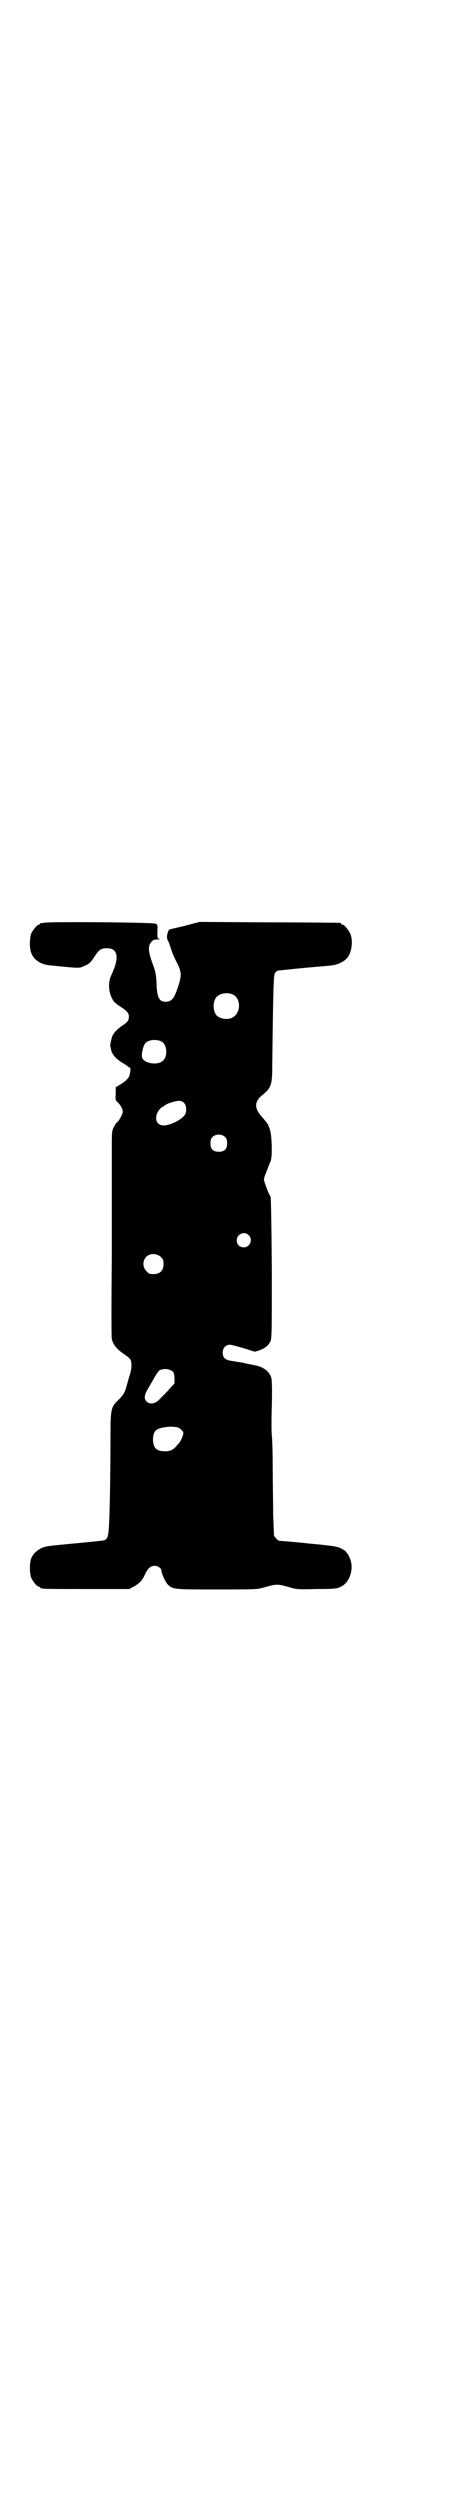 <?xml version="1.0" standalone="no"?>
<!DOCTYPE svg PUBLIC "-//W3C//DTD SVG 20010904//EN"
 "http://www.w3.org/TR/2001/REC-SVG-20010904/DTD/svg10.dtd">
<svg version="1.0" xmlns="http://www.w3.org/2000/svg"
 width="536pt" height="2850pt" viewBox="0 0 536 2850"
 preserveAspectRatio="xMidYMid meet">
<g transform="translate(0,2850) scale(0.5,-0.5)"
fill="#000000" stroke="none">
<path d="M100 3596 c-3 -1 -6 -1 -7 0 0 0 -1 0 -1 -2 0 -1 -1 -2 -3 -2 -4 0
-14 -12 -18 -21 -3 -9 -4 -28 -1 -40 5 -18 21 -30 44 -32 69 -7 67 -7 79 -1
11 4 14 8 24 23 9 14 14 17 27 17 25 0 29 -21 10 -61 -7 -14 -7 -35 0 -50 5
-11 6 -12 19 -21 17 -11 21 -16 21 -24 0 -8 -3 -13 -16 -21 -11 -8 -19 -16
-22 -24 -3 -9 -6 -23 -4 -24 0 -1 1 -3 1 -5 2 -12 12 -23 29 -33 4 -2 8 -5 9
-6 2 -2 4 -3 5 -3 3 0 1 -17 -3 -23 -2 -3 -9 -10 -16 -14 l-13 -8 0 -14 c-1
-14 -1 -15 4 -20 7 -6 12 -16 12 -22 0 -5 -9 -21 -12 -23 -1 0 -5 -5 -8 -11
-5 -10 -5 -10 -5 -50 0 -22 0 -47 0 -56 0 -9 0 -96 0 -194 -1 -98 -1 -181 0
-184 2 -11 12 -24 26 -33 7 -5 14 -10 16 -13 4 -6 4 -21 -1 -36 -2 -6 -5 -17
-7 -24 -4 -16 -8 -22 -18 -32 -18 -17 -19 -21 -19 -85 0 -60 -1 -147 -3 -195
-2 -37 -3 -41 -20 -42 -6 -1 -36 -4 -69 -7 -54 -5 -59 -6 -68 -11 -12 -7 -19
-15 -22 -26 -3 -12 -2 -31 1 -40 4 -9 14 -21 18 -21 2 0 3 -1 3 -2 0 -3 12 -3
107 -3 l96 0 11 6 c12 7 19 14 25 28 6 13 13 19 22 19 7 0 15 -6 15 -10 0 -7
9 -27 15 -33 11 -11 14 -11 112 -11 85 0 91 0 105 4 32 9 32 9 64 0 13 -4 20
-4 58 -3 44 0 47 1 57 6 19 10 29 41 19 64 -2 5 -5 11 -7 12 -1 2 -3 4 -3 5
-1 0 -5 3 -11 6 -8 4 -20 6 -75 11 -36 4 -65 6 -66 6 0 0 -3 2 -6 5 l-5 6 -2
49 c0 28 -1 76 -1 108 0 32 -1 64 -2 72 -1 8 -1 39 0 69 1 35 0 58 -1 62 -5
16 -18 26 -42 30 -5 1 -16 3 -23 5 -7 1 -18 3 -25 4 -15 2 -21 7 -21 19 0 11
7 18 16 18 4 0 18 -4 32 -8 l25 -8 10 3 c14 5 22 12 26 21 3 8 3 25 3 168 -1
113 -2 160 -3 162 -4 5 -15 34 -15 39 0 4 7 21 15 41 5 10 3 64 -2 74 -1 4 -3
7 -3 8 0 2 -3 6 -15 20 -17 19 -17 34 0 48 22 18 24 24 24 70 2 173 3 204 6
209 2 3 5 5 6 6 2 0 28 3 59 6 32 3 61 5 65 6 12 1 27 8 34 16 11 11 15 40 8
56 -4 9 -14 21 -18 21 -2 0 -3 1 -3 2 0 1 -1 2 -2 2 -2 0 -75 1 -162 1 l-159
1 -19 -5 c-21 -6 -46 -11 -49 -12 -3 0 -7 -14 -6 -19 0 -2 1 -5 2 -7 2 -2 4
-10 7 -18 2 -8 8 -21 12 -29 13 -25 13 -32 3 -61 -8 -24 -14 -31 -27 -31 -15
0 -20 9 -21 43 -1 19 -2 25 -9 44 -10 28 -11 40 -3 49 4 5 7 6 15 6 5 0 7 1 4
1 -5 1 -5 2 -5 17 1 15 0 16 -4 18 -5 3 -246 5 -255 2z m430 -163 c21 -9 20
-45 -2 -54 -10 -5 -28 -1 -34 6 -9 10 -9 32 0 42 7 8 24 11 36 6z m-161 -108
c12 -7 14 -33 3 -43 -11 -12 -44 -7 -48 7 -2 8 3 28 8 33 7 8 27 9 37 3z m51
-140 c6 -6 6 -21 1 -28 -9 -11 -33 -23 -48 -23 -17 0 -22 18 -11 34 3 4 7 8 8
8 1 0 3 1 5 3 5 5 28 12 35 11 3 0 8 -2 10 -5z m94 -78 c3 -3 4 -7 4 -14 0
-13 -6 -19 -19 -19 -13 0 -19 6 -19 19 0 7 1 11 4 14 7 8 23 8 30 0z m53 -223
c11 -10 3 -28 -11 -28 -9 0 -16 6 -16 16 0 14 17 22 27 12z m-200 -50 c5 -5 6
-7 6 -16 0 -15 -8 -23 -23 -23 -9 0 -11 1 -16 7 -9 8 -9 23 -1 32 9 9 24 9 34
0z m28 -262 c2 -3 3 -8 3 -15 l0 -11 -16 -18 c-22 -22 -20 -21 -26 -25 -8 -4
-16 -4 -21 1 -7 6 -6 15 1 27 27 47 25 45 35 47 8 2 19 -1 24 -6z m8 -126 c5
0 14 -8 15 -12 1 -5 -6 -22 -13 -28 -10 -12 -16 -15 -29 -15 -19 0 -27 8 -27
27 0 13 4 21 12 24 5 3 26 6 33 5 3 0 7 -1 9 -1z"/>
</g>
</svg>
